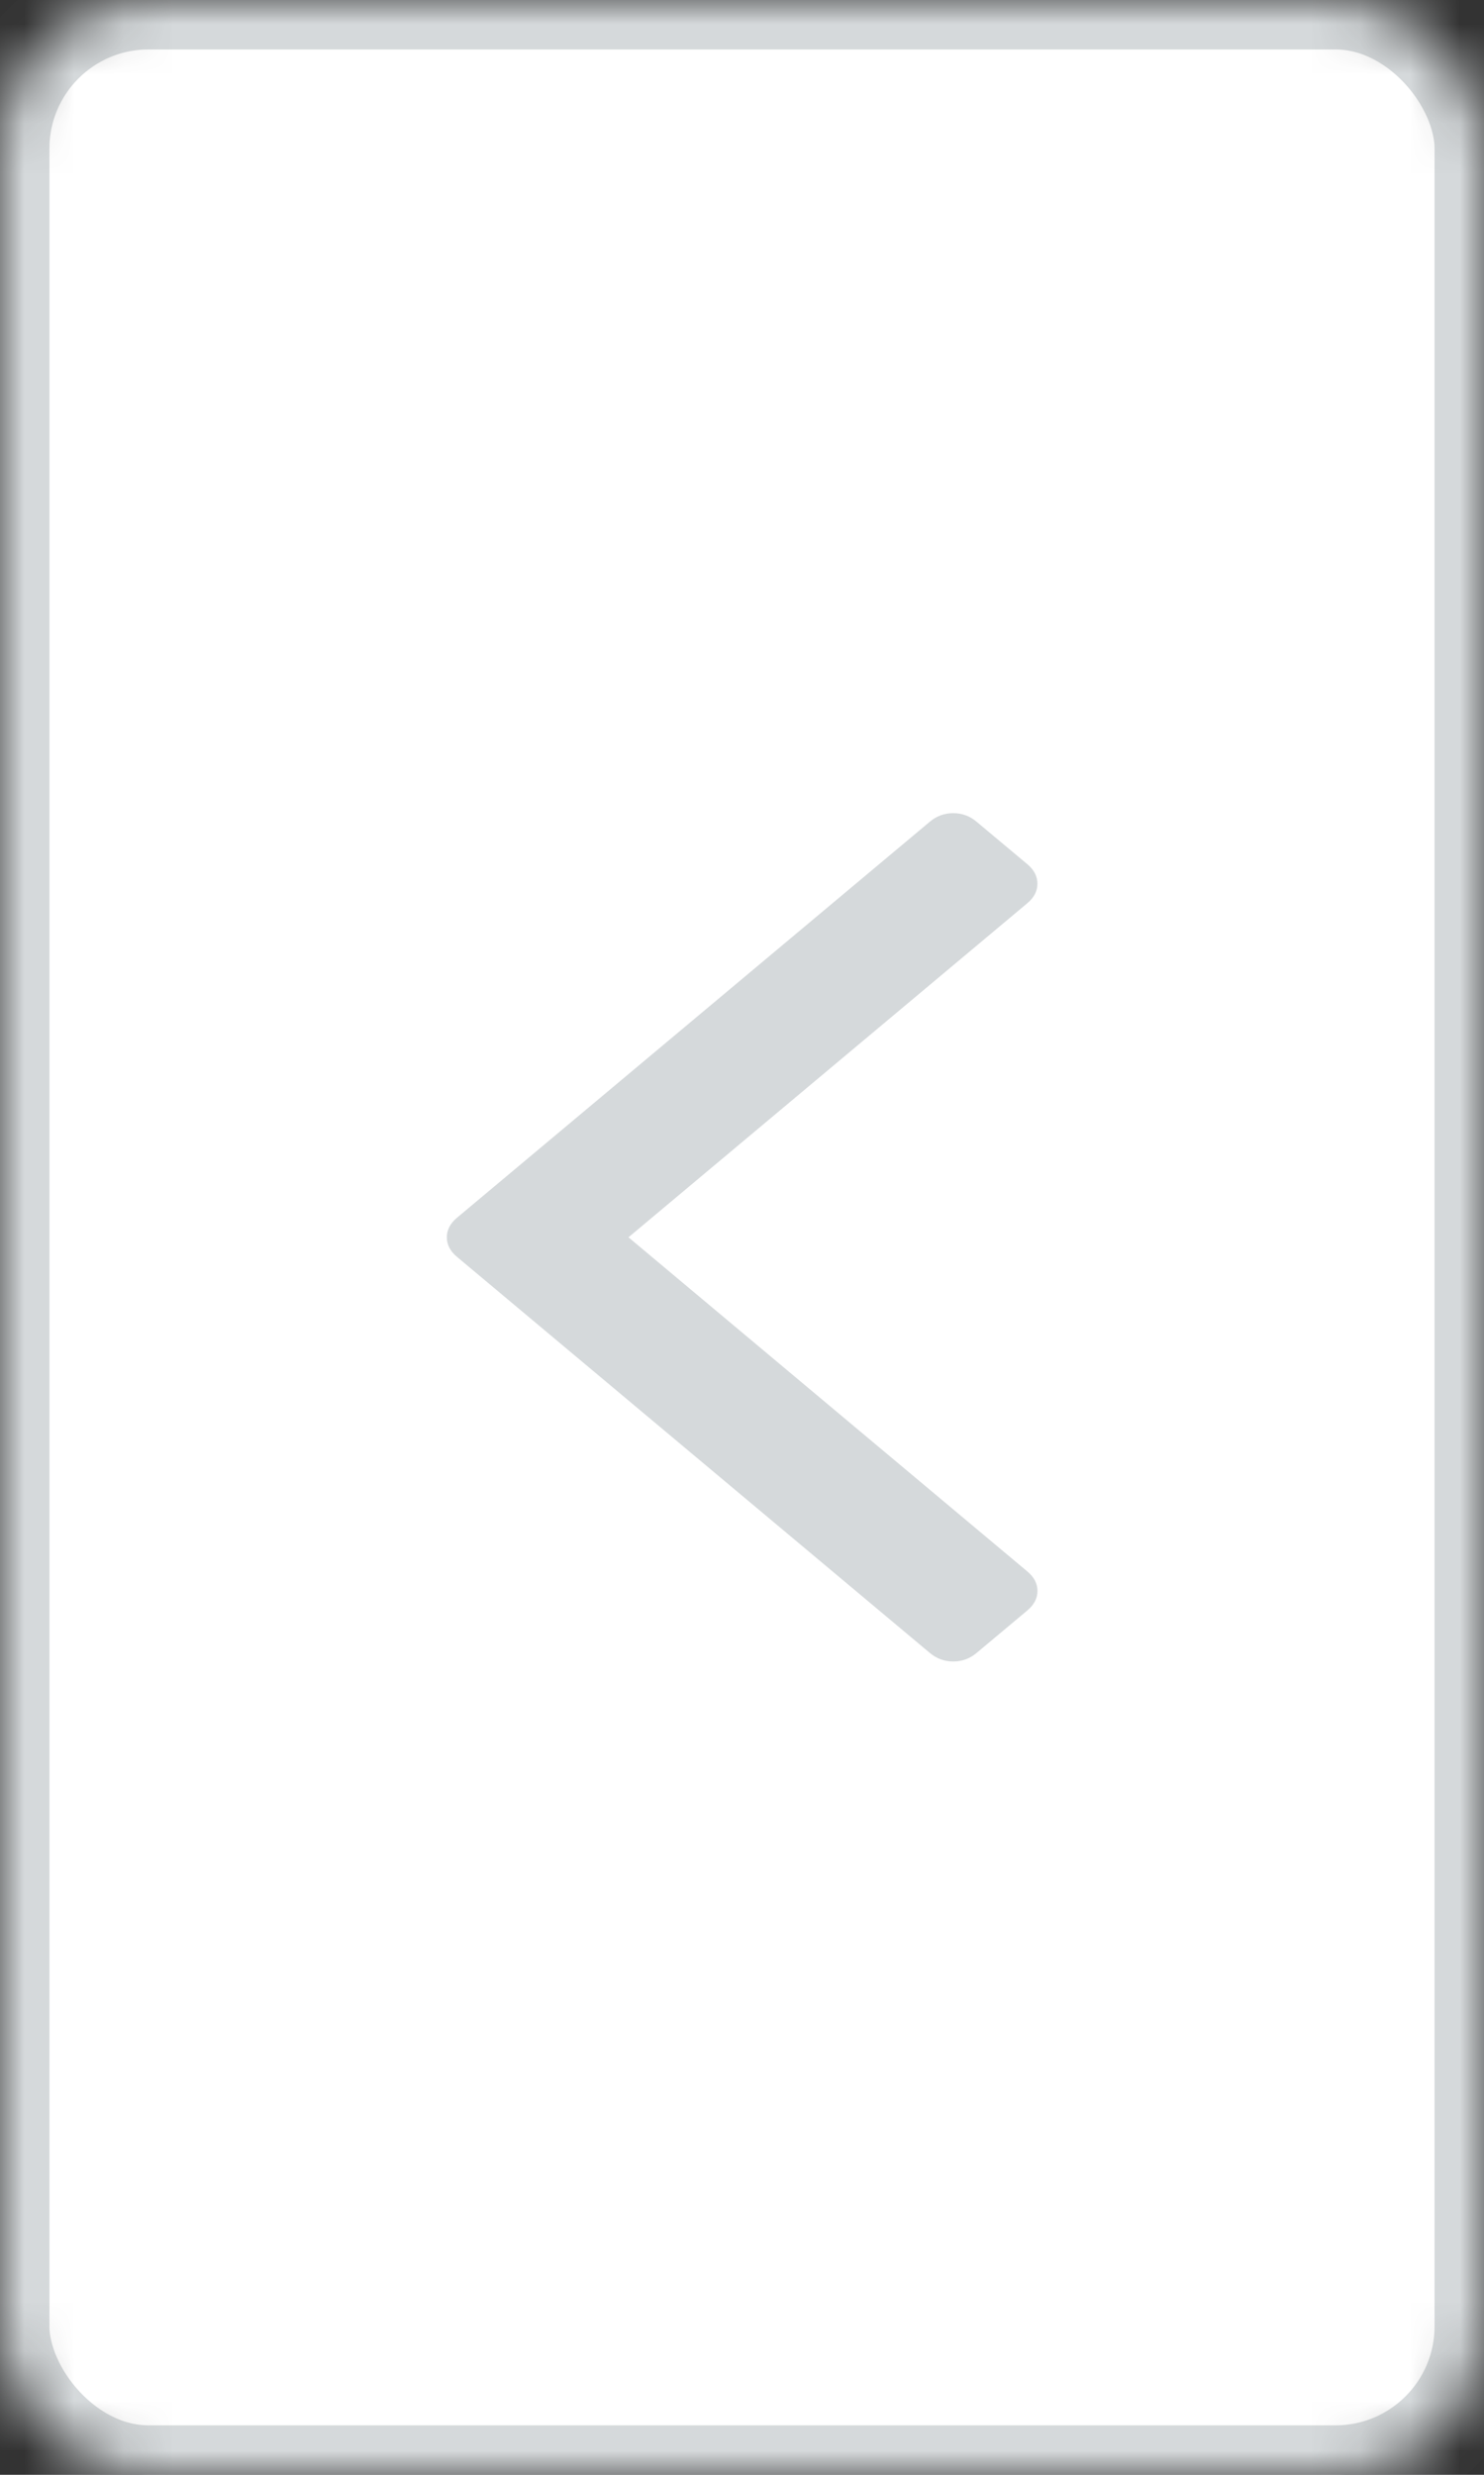 <?xml version="1.0" encoding="UTF-8" standalone="no"?>
<svg width="30px" height="50px" viewBox="0 0 30 50" version="1.1" xmlns="http://www.w3.org/2000/svg" xmlns:xlink="http://www.w3.org/1999/xlink">
    <rect x="0" y="0" width="30" height="50" fill="#333333" stroke="none"/>
    <!-- Generator: Sketch 39.1 (31720) - http://www.bohemiancoding.com/sketch -->
    <title>Group 5</title>
    <desc>Created with Sketch.</desc>
    <defs>
        <rect id="path-1" x="0" y="0" width="30" height="50" rx="3"></rect>
        <mask id="mask-2" maskContentUnits="userSpaceOnUse" maskUnits="objectBoundingBox" x="0" y="0" width="30" height="50" fill="white">
            <use xlink:href="#path-1"></use>
        </mask>
    </defs>
    <g id="Page-1" stroke="none" stroke-width="1" fill="none" fill-rule="evenodd">
        <g id="polis812_vzr_step2-copy" transform="translate(-1020, -784)">
            <g id="insurance" transform="translate(131, 273)">
                <g id="Group-5" transform="translate(889, 511)">
                    <use id="Rectangle-10" stroke="#D5D9DB" mask="url(#mask-2)" stroke-width="2" fill="#FFFFFF" xlink:href="#path-1"></use>
                    <g id="angle-arrow-down" transform="translate(15, 25.429) rotate(90) translate(-15, -25.429) translate(6, 19.429)" fill="#D5D9DB">
                        <g id="Capa_1">
                            <path d="M16.967,1.258 L16.109,0.233 C15.994,0.096 15.863,0.027 15.714,0.027 C15.565,0.027 15.433,0.096 15.319,0.233 L8.569,8.295 L1.82,0.233 C1.706,0.096 1.574,0.028 1.425,0.028 C1.276,0.028 1.145,0.096 1.03,0.233 L0.172,1.259 C0.057,1.395 1.13686838e-13,1.553 1.13686838e-13,1.73 C1.13686838e-13,1.908 0.057,2.066 0.172,2.202 L8.174,11.762 C8.289,11.899 8.421,11.967 8.569,11.967 C8.718,11.967 8.85,11.899 8.964,11.762 L16.967,2.202 C17.082,2.065 17.139,1.908 17.139,1.73 C17.139,1.553 17.082,1.395 16.967,1.258 L16.967,1.258 Z" id="Shape"></path>
                        </g>
                    </g>
                </g>
            </g>
        </g>
    </g>
</svg>
